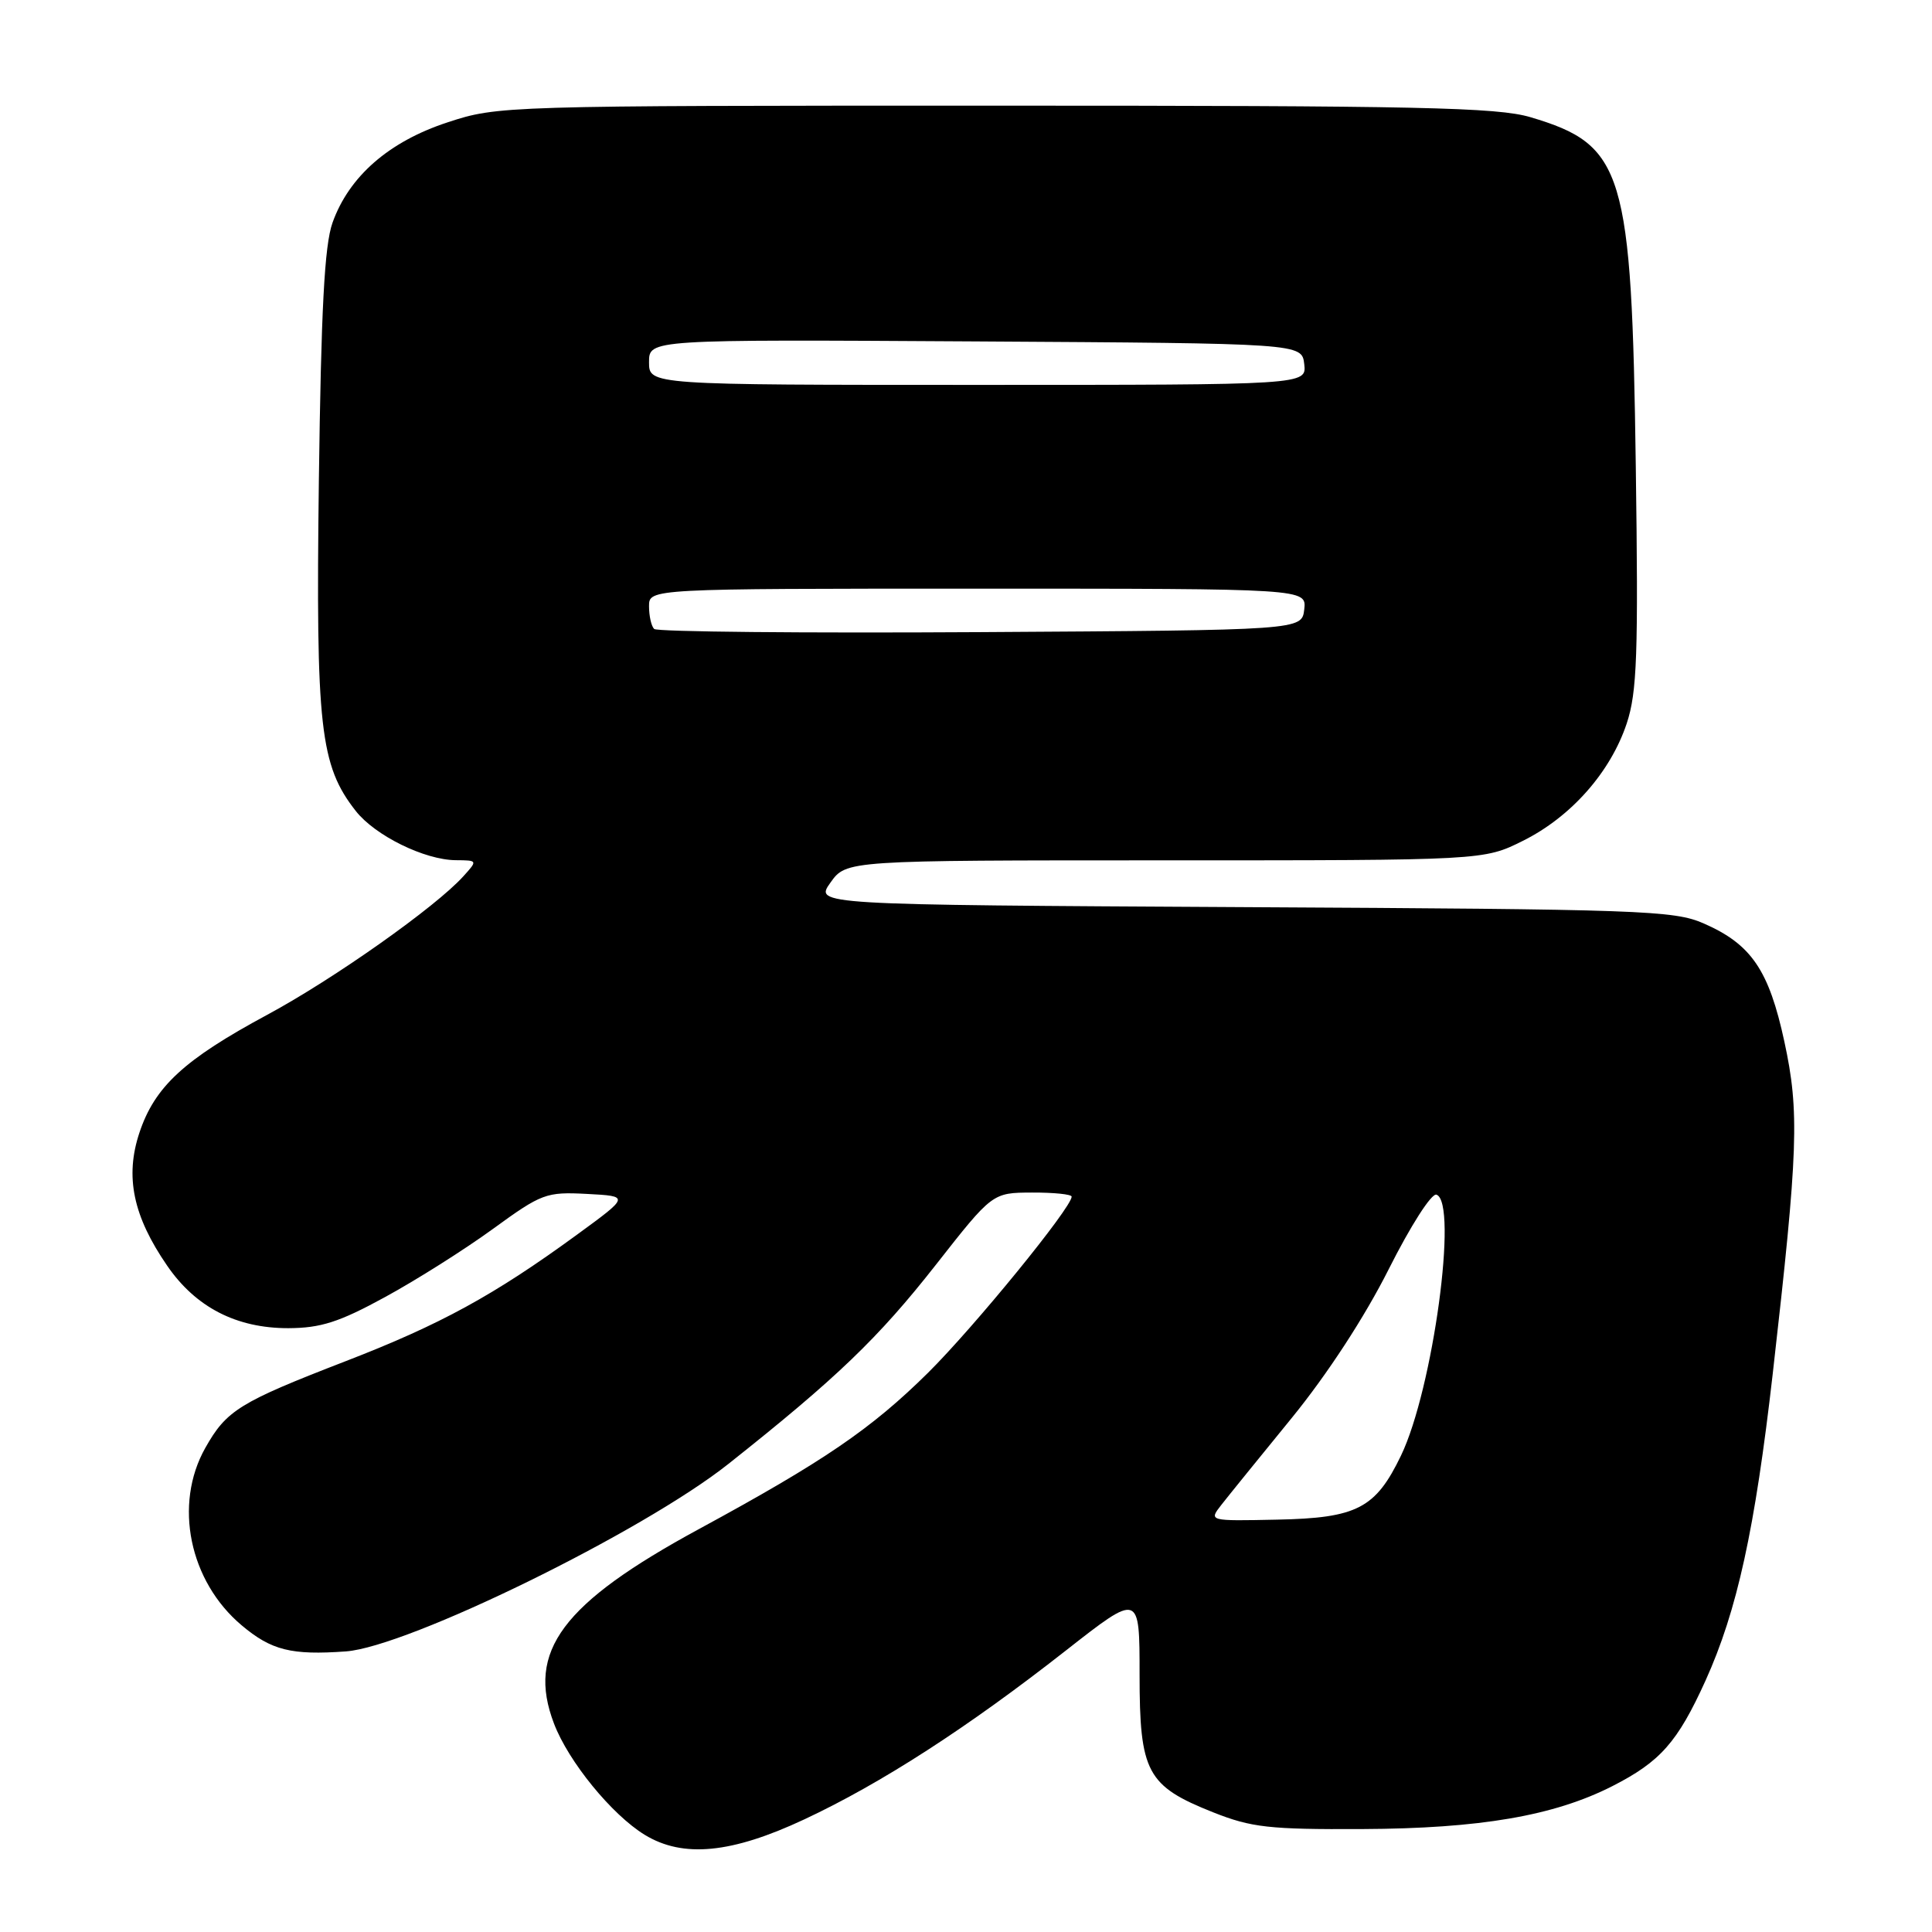 <?xml version="1.0" encoding="UTF-8" standalone="no"?>
<!DOCTYPE svg PUBLIC "-//W3C//DTD SVG 1.1//EN" "http://www.w3.org/Graphics/SVG/1.1/DTD/svg11.dtd" >
<svg xmlns="http://www.w3.org/2000/svg" xmlns:xlink="http://www.w3.org/1999/xlink" version="1.1" viewBox="0 0 256 256">
 <g >
 <path fill="currentColor"
d=" M 106.59 241.07 C 116.76 236.31 128.22 228.91 141.25 218.69 C 151.00 211.05 151.00 211.05 151.00 221.89 C 151.00 234.85 151.96 236.65 160.77 240.15 C 165.81 242.15 168.19 242.42 180.50 242.36 C 196.10 242.29 205.90 240.61 213.63 236.68 C 220.01 233.43 222.28 230.86 225.99 222.69 C 230.18 213.43 232.54 202.65 234.90 182.00 C 238.28 152.35 238.45 147.32 236.44 138.03 C 234.39 128.54 232.06 125.12 225.75 122.36 C 221.80 120.63 217.50 120.48 164.72 120.20 C 107.94 119.89 107.94 119.89 110.04 116.95 C 112.14 114.00 112.14 114.00 154.37 114.00 C 196.61 114.00 196.61 114.00 201.80 111.41 C 208.17 108.24 213.40 102.32 215.55 95.86 C 216.92 91.71 217.10 86.75 216.75 61.75 C 216.21 22.58 215.19 19.21 202.80 15.53 C 198.39 14.22 188.06 14.00 131.84 14.00 C 66.66 14.00 65.98 14.02 59.31 16.21 C 51.53 18.76 46.25 23.37 44.06 29.51 C 42.99 32.52 42.55 40.95 42.25 63.77 C 41.84 96.42 42.40 101.42 47.15 107.47 C 49.72 110.73 56.27 113.95 60.40 113.98 C 63.30 114.00 63.30 114.01 61.40 116.11 C 57.73 120.18 44.24 129.71 35.42 134.46 C 24.39 140.40 20.50 143.99 18.47 150.10 C 16.54 155.91 17.63 161.15 22.15 167.71 C 25.94 173.23 31.33 176.00 38.21 175.99 C 42.49 175.97 44.93 175.20 51.00 171.88 C 55.12 169.64 61.56 165.57 65.30 162.85 C 71.79 158.13 72.36 157.92 77.77 158.20 C 83.44 158.50 83.44 158.50 76.47 163.59 C 65.46 171.63 58.36 175.51 45.81 180.36 C 31.72 185.81 30.01 186.86 27.19 191.88 C 22.99 199.36 25.08 209.53 32.03 215.37 C 35.96 218.68 38.61 219.34 45.83 218.82 C 54.05 218.22 85.16 202.98 96.50 193.99 C 110.86 182.61 116.38 177.31 124.00 167.60 C 131.50 158.04 131.50 158.04 136.75 158.02 C 139.64 158.01 142.00 158.25 142.00 158.56 C 142.00 160.01 129.10 175.82 122.97 181.90 C 115.45 189.33 109.21 193.60 92.63 202.60 C 74.48 212.45 69.74 218.80 73.41 228.39 C 75.33 233.43 81.08 240.47 85.44 243.13 C 90.51 246.22 96.93 245.60 106.59 241.07 Z  M 161.83 199.41 C 162.75 198.23 166.95 193.05 171.16 187.89 C 175.87 182.11 180.81 174.54 184.00 168.20 C 186.91 162.41 189.69 158.07 190.34 158.30 C 193.24 159.32 189.88 184.06 185.64 192.87 C 182.27 199.87 179.81 201.15 169.22 201.36 C 160.16 201.55 160.16 201.55 161.83 199.41 Z  M 86.68 83.34 C 86.30 82.97 86.00 81.62 86.00 80.33 C 86.00 78.00 86.00 78.00 129.57 78.00 C 173.13 78.00 173.13 78.00 172.82 80.75 C 172.50 83.50 172.50 83.50 129.93 83.76 C 106.51 83.90 87.05 83.72 86.68 83.34 Z  M 86.00 47.99 C 86.00 44.98 86.00 44.98 129.25 45.24 C 172.50 45.50 172.50 45.50 172.82 48.25 C 173.13 51.00 173.13 51.00 129.57 51.00 C 86.00 51.00 86.00 51.00 86.00 47.99 Z "/>
</g>
</svg>